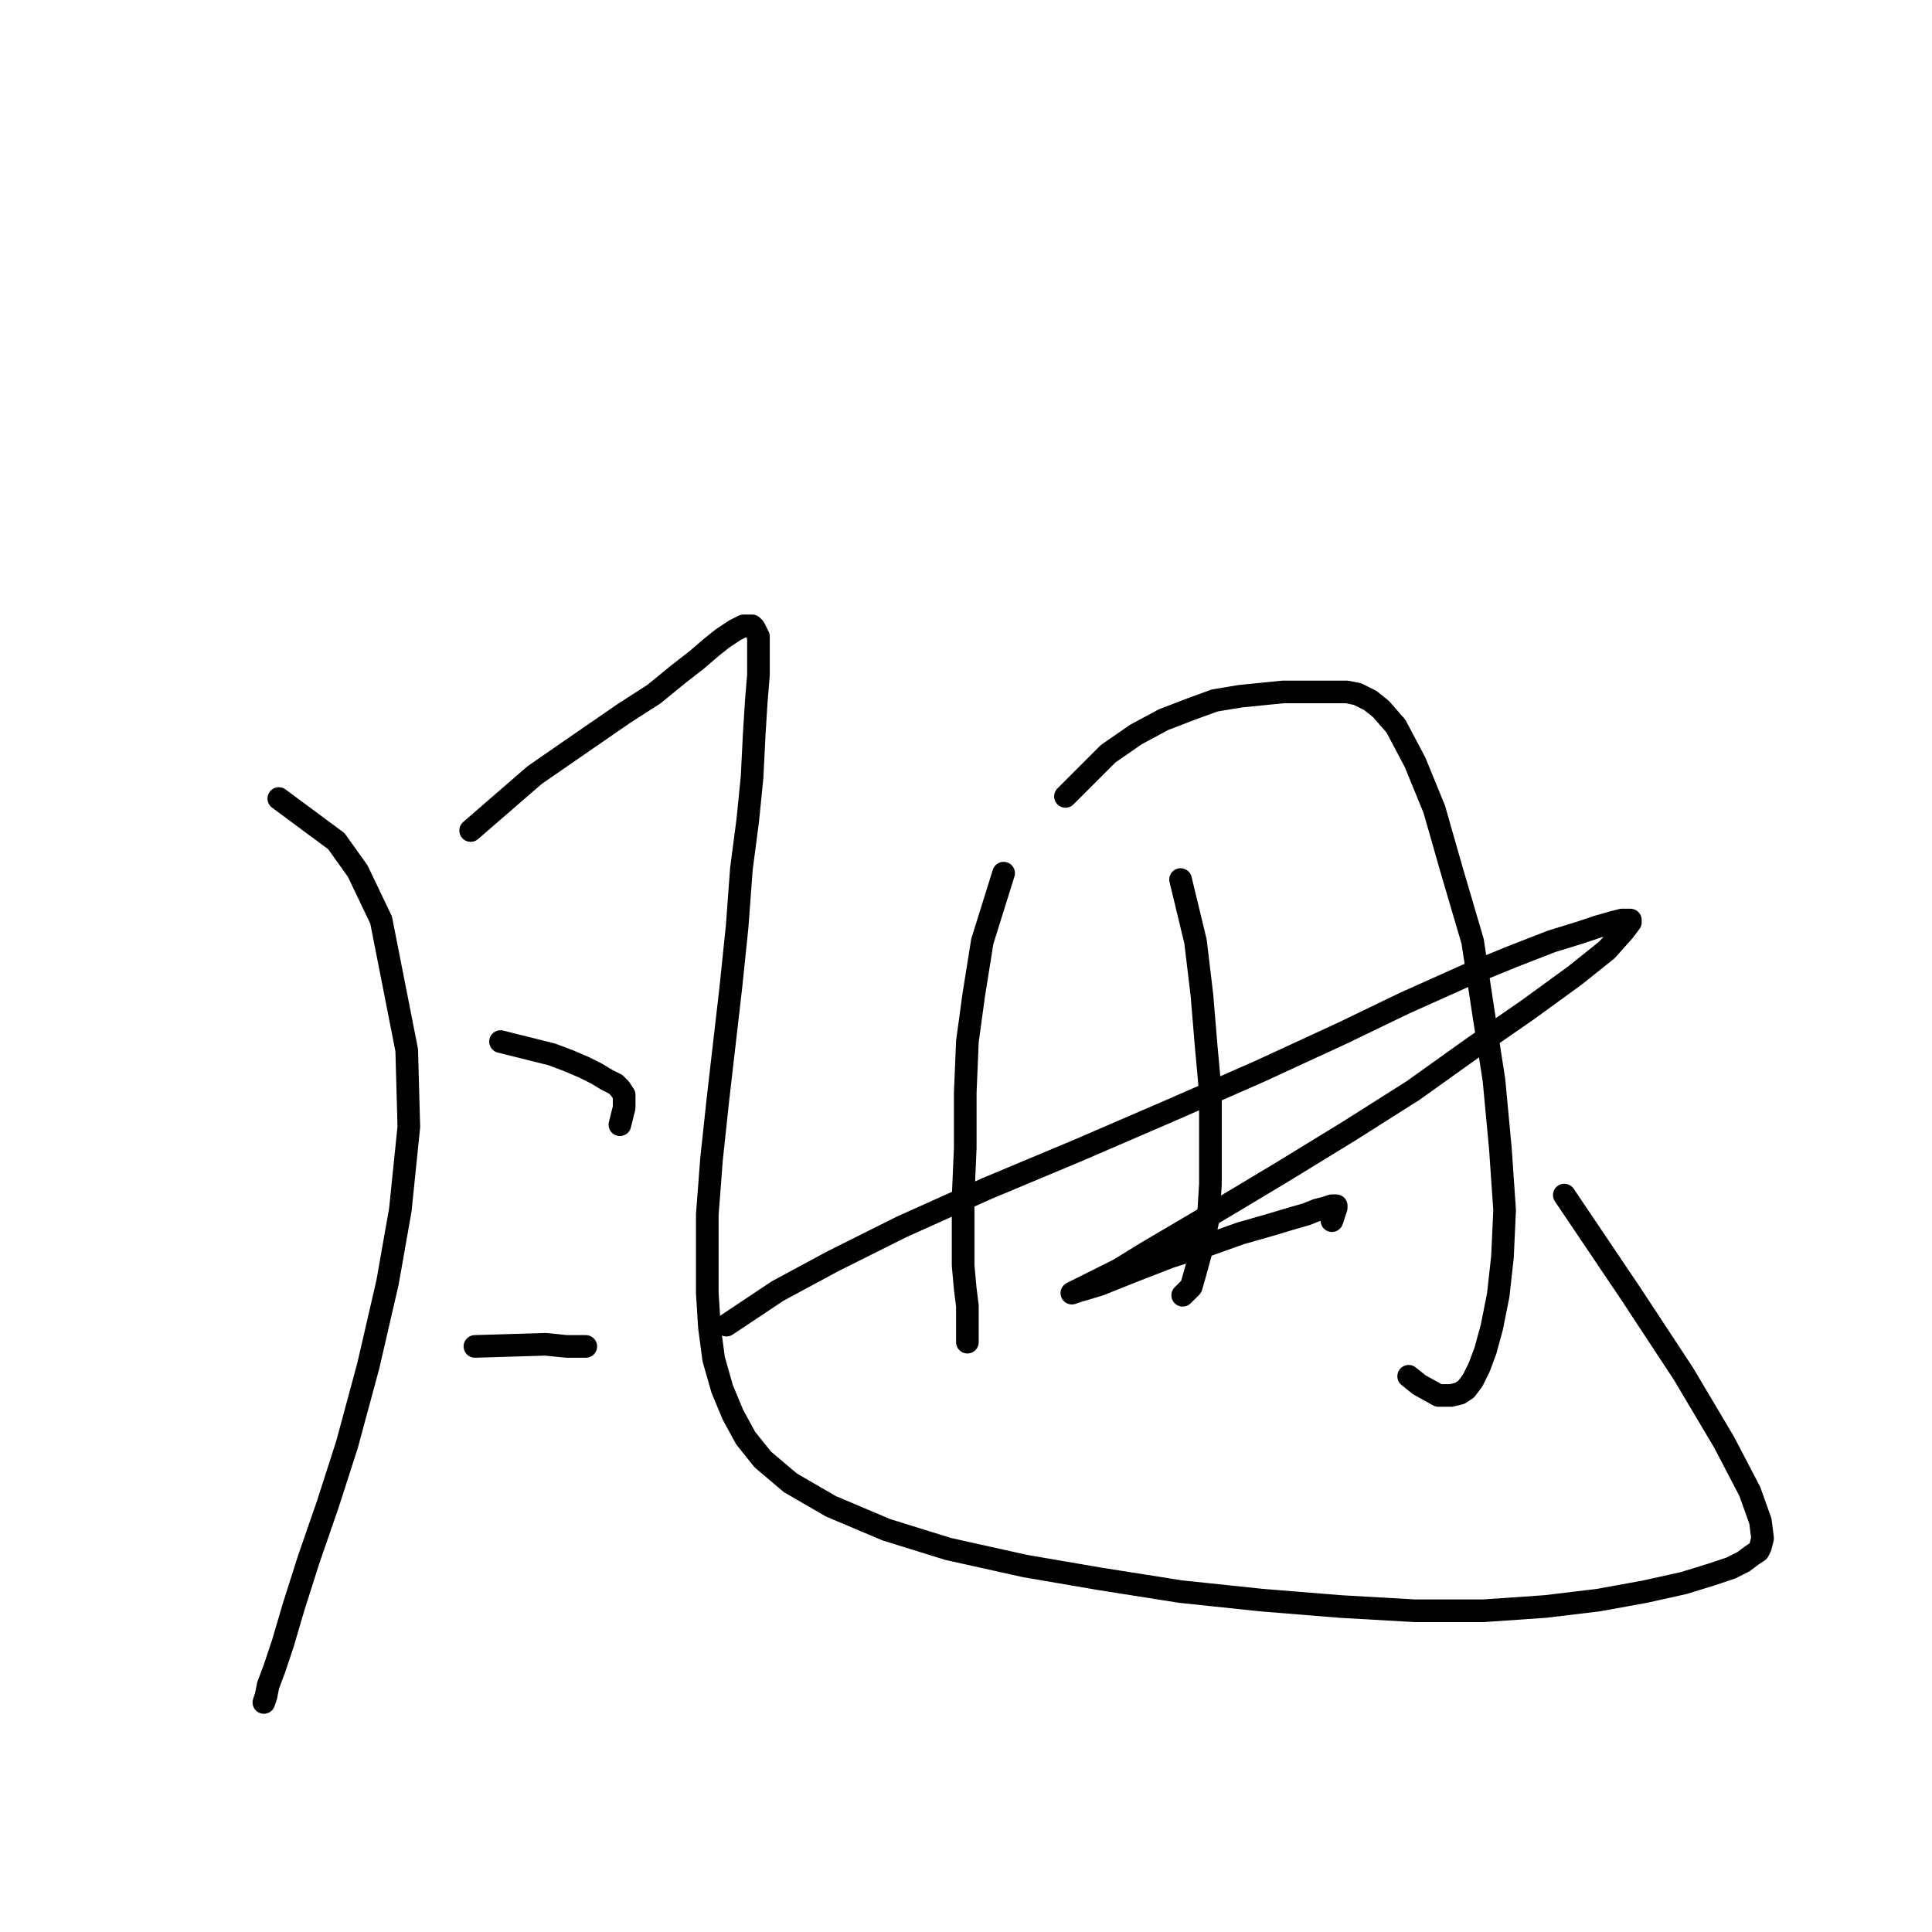 <?xml version="1.0" standalone="no"?>
    <svg width="256" height="256" xmlns="http://www.w3.org/2000/svg" version="1.1">
    <polyline stroke="black" stroke-width="3" stroke-linecap="round" fill="transparent" stroke-linejoin="round" points="36.942 105.811 44.569 111.46 47.394 115.415 50.501 121.912 53.891 139.144 54.173 149.313 53.043 160.33 51.349 169.934 48.806 180.951 45.981 191.403 43.439 199.312 40.897 206.657 38.919 212.871 37.507 217.673 36.377 221.063 35.53 223.323 35.247 224.735 34.965 225.583 34.965 225.583 " />
        <polyline stroke="black" stroke-width="3" stroke-linecap="round" fill="transparent" stroke-linejoin="round" points="62.365 110.048 70.84 102.703 74.512 100.161 82.704 94.511 86.659 91.969 89.766 89.427 92.308 87.449 94.286 85.755 95.698 84.625 96.546 84.06 97.393 83.495 97.958 83.212 98.523 82.93 99.088 82.93 99.37 82.93 99.653 82.93 99.935 83.212 100.218 83.777 100.5 84.342 100.5 85.472 100.5 87.167 100.5 89.427 100.218 92.817 99.935 97.336 99.653 102.986 99.088 108.635 98.24 115.133 97.675 122.76 96.828 130.952 95.981 138.296 95.133 145.641 94.286 153.55 93.721 160.895 93.721 166.544 93.721 171.346 94.003 175.866 94.568 180.103 95.698 184.058 97.11 187.448 98.805 190.555 101.065 193.38 104.737 196.487 110.105 199.595 117.449 202.702 125.641 205.244 135.81 207.504 145.697 209.199 156.432 210.894 167.166 212.024 177.618 212.871 187.505 213.436 196.544 213.436 204.736 212.871 211.798 212.024 218.013 210.894 223.097 209.764 226.769 208.634 229.312 207.786 231.007 206.939 232.137 206.092 232.984 205.527 233.267 204.962 233.549 203.832 233.267 201.572 231.854 197.617 228.464 191.12 223.097 182.081 216.035 171.346 207.278 158.352 207.278 158.352 " />
        <polyline stroke="black" stroke-width="3" stroke-linecap="round" fill="transparent" stroke-linejoin="round" points="66.32 138.014 73.1 139.708 75.359 140.556 77.337 141.403 79.032 142.251 80.444 143.098 81.574 143.663 82.139 144.228 82.704 145.076 82.704 146.77 82.139 149.03 82.139 149.03 " />
        <polyline stroke="black" stroke-width="3" stroke-linecap="round" fill="transparent" stroke-linejoin="round" points="62.93 178.408 72.252 178.126 75.077 178.408 77.619 178.408 77.619 178.408 " />
        <polyline stroke="black" stroke-width="3" stroke-linecap="round" fill="transparent" stroke-linejoin="round" points="132.986 115.698 130.161 124.737 129.031 131.799 128.183 138.014 127.901 144.793 127.901 152.138 127.618 158.635 127.618 163.719 127.618 167.674 127.901 170.781 128.183 173.041 128.183 174.736 128.183 175.866 128.183 176.714 128.183 177.278 128.183 177.843 128.183 177.843 " />
        <polyline stroke="black" stroke-width="3" stroke-linecap="round" fill="transparent" stroke-linejoin="round" points="141.178 105.528 146.827 99.879 150.499 97.336 154.172 95.359 157.844 93.946 160.951 92.817 164.341 92.252 167.166 91.969 169.991 91.687 172.251 91.687 174.51 91.687 176.488 91.687 178.465 91.687 179.878 91.969 181.572 92.817 182.985 93.946 184.962 96.206 187.505 101.009 190.047 107.223 192.307 115.133 195.132 124.737 196.544 134.059 197.956 143.098 198.804 152.138 199.369 160.33 199.086 166.544 198.521 171.629 197.674 175.866 196.826 178.973 195.979 181.233 195.132 182.928 194.284 184.058 193.437 184.623 192.307 184.905 190.612 184.905 188.069 183.493 186.657 182.363 186.657 182.363 " />
        <polyline stroke="black" stroke-width="3" stroke-linecap="round" fill="transparent" stroke-linejoin="round" points="156.432 116.545 158.409 124.737 159.256 131.799 159.821 138.579 160.386 144.793 160.386 151.008 160.386 156.94 160.104 161.46 159.256 165.414 158.409 168.522 157.844 170.499 156.714 171.629 156.714 171.629 " />
        <polyline stroke="black" stroke-width="3" stroke-linecap="round" fill="transparent" stroke-linejoin="round" points="96.263 175.584 103.043 171.064 110.387 167.109 119.427 162.589 130.726 157.505 142.872 152.42 155.302 147.053 166.883 141.968 177.9 136.884 186.092 132.929 194.284 129.257 200.499 126.714 205.583 124.737 209.256 123.607 211.798 122.76 213.775 122.195 214.905 121.912 215.753 121.912 216.035 121.912 216.035 122.195 215.188 123.325 212.928 125.867 208.691 129.257 202.476 133.776 195.132 138.861 187.222 144.511 178.748 149.878 169.991 155.245 162.929 159.482 156.714 163.154 151.912 165.979 148.24 168.239 145.415 169.651 143.72 170.499 142.59 171.064 142.025 171.346 142.872 171.064 145.697 170.216 149.935 168.522 155.019 166.544 160.386 164.849 164.341 163.437 168.296 162.307 171.121 161.46 173.098 160.895 174.51 160.33 175.64 160.047 176.488 159.765 177.053 159.765 177.053 160.047 176.77 160.895 176.488 161.742 176.488 161.742 " />
        </svg>